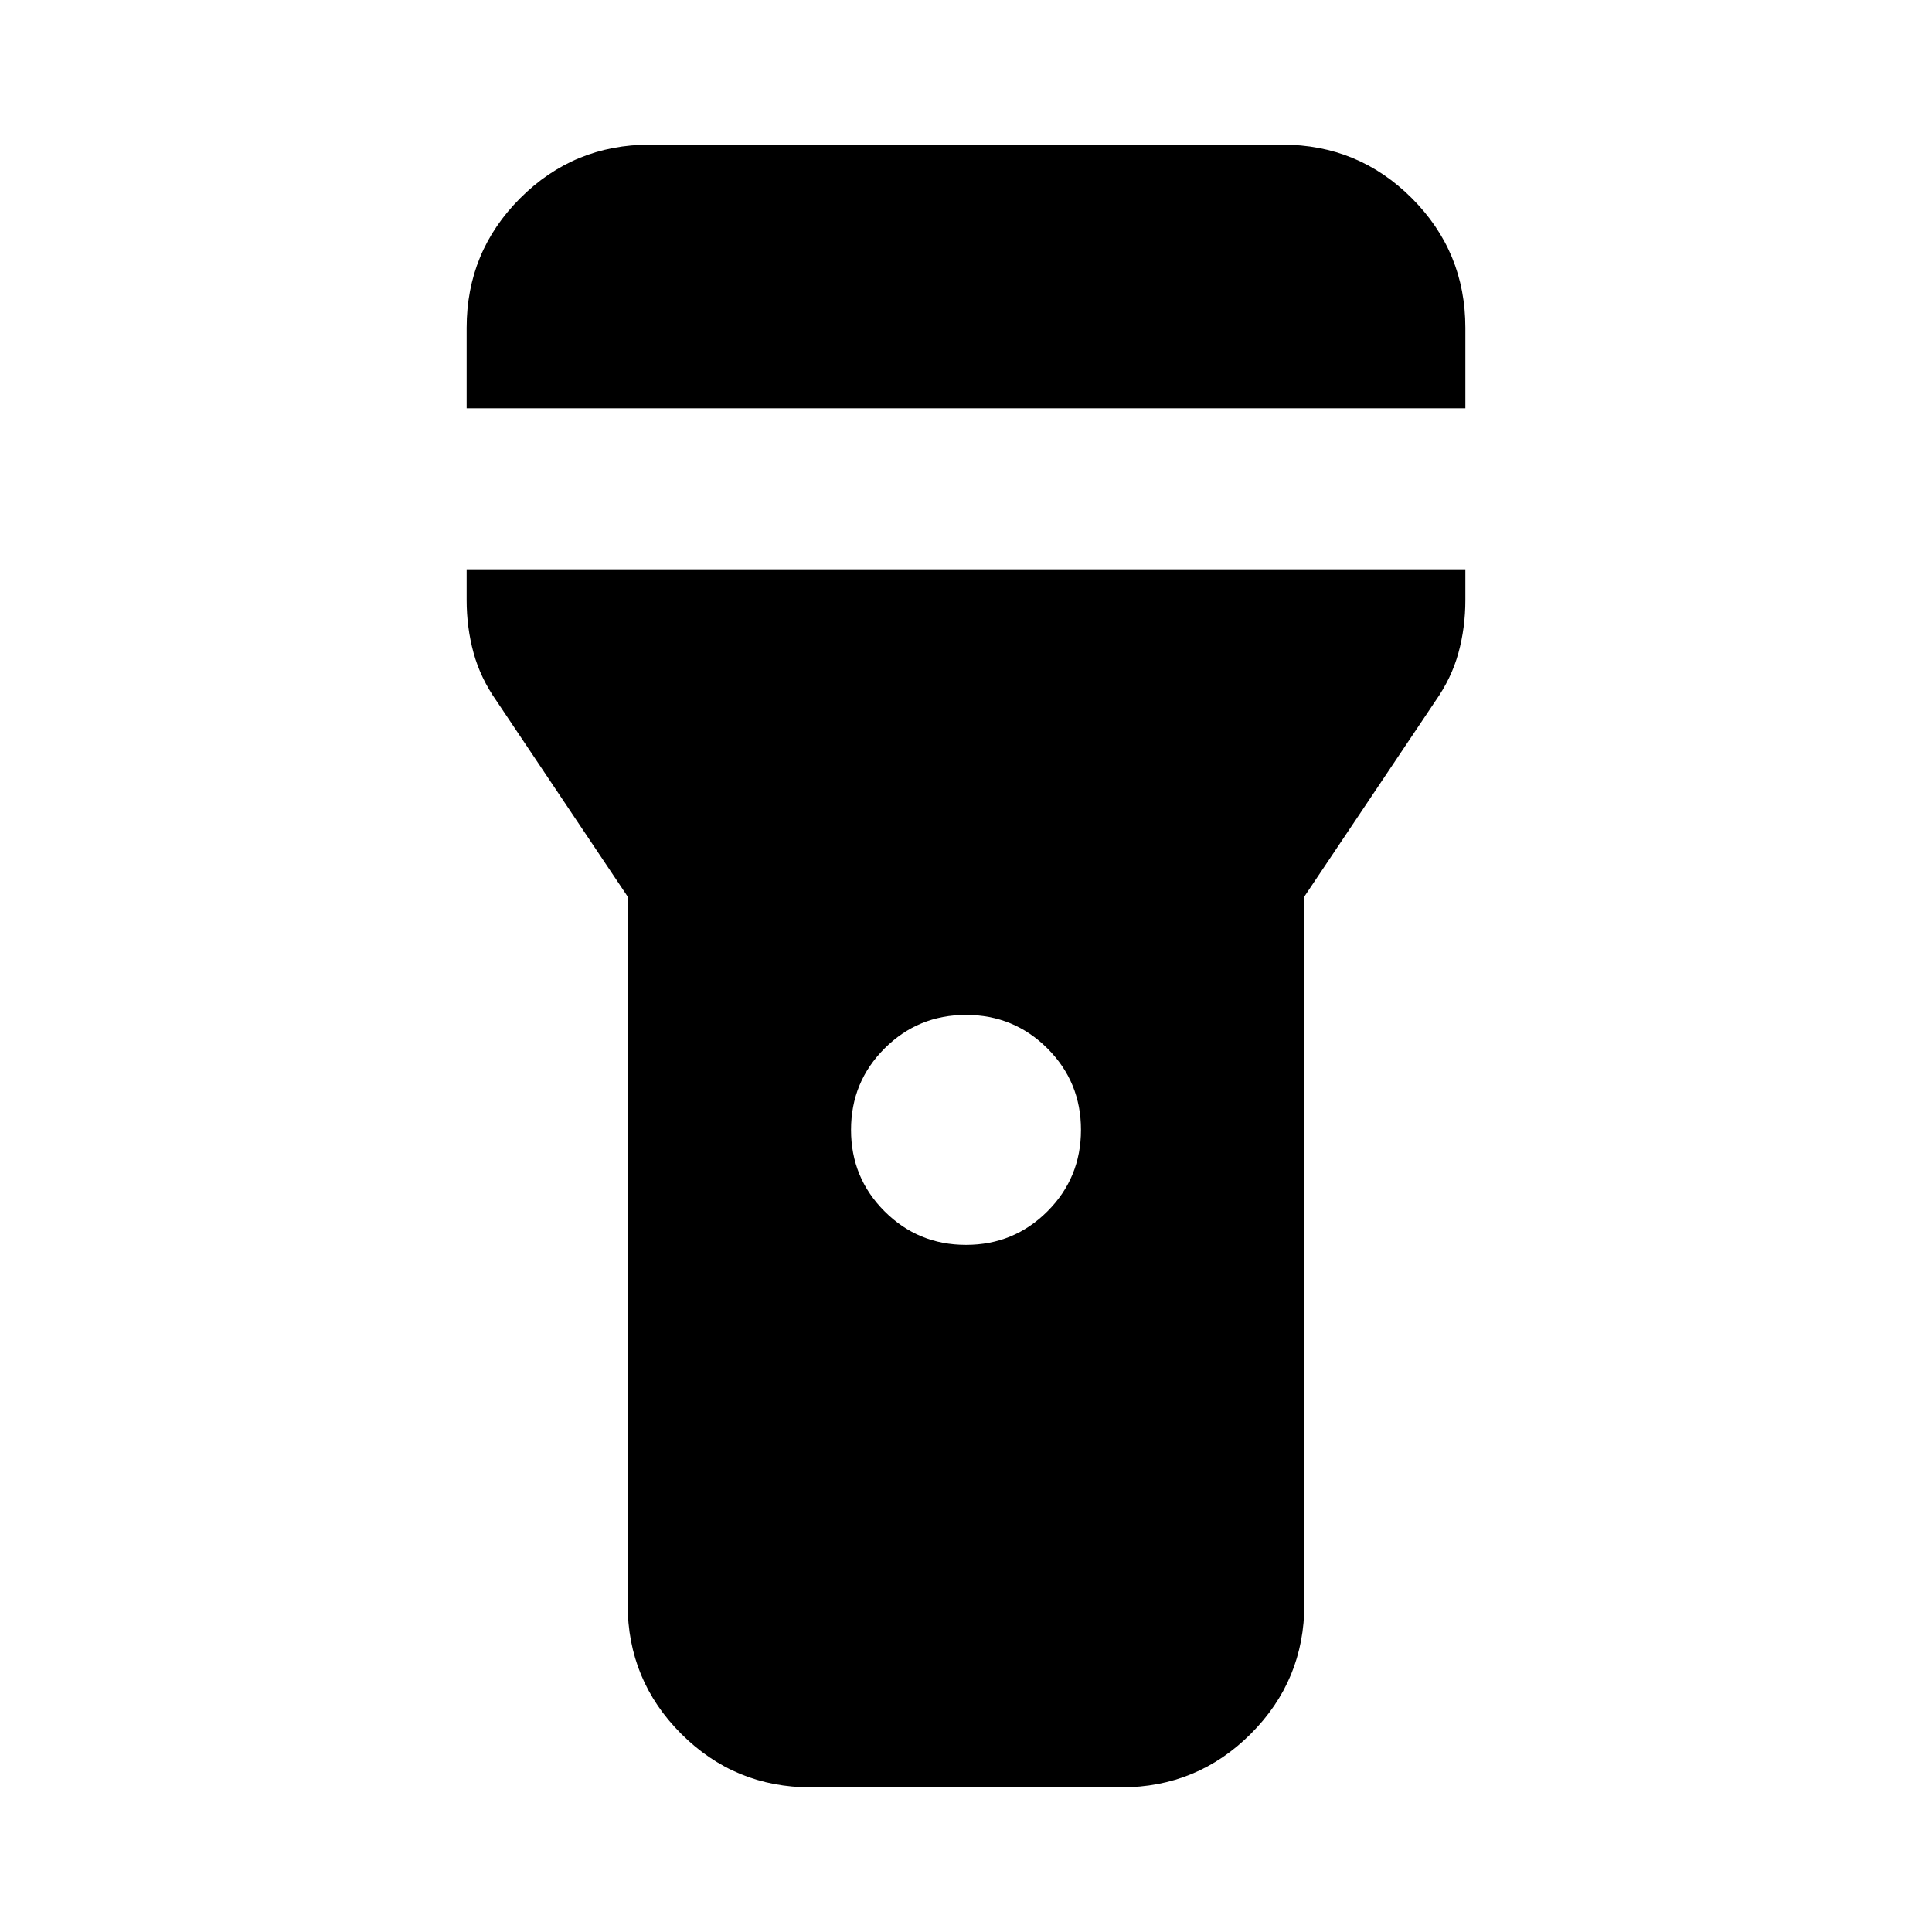 <svg xmlns="http://www.w3.org/2000/svg" height="24" viewBox="0 -960 960 960" width="24"><path d="M231.87-757.13v-40q0-37.78 26.61-64.39t64.39-26.61h314.26q37.78 0 64.39 26.61t26.61 64.39v40H231.87ZM480-341.43q23.8 0 40.47-16.67 16.66-16.66 16.66-40.47 0-23.8-16.66-40.46Q503.8-455.7 480-455.7q-23.8 0-40.47 16.67-16.66 16.66-16.66 40.46 0 23.81 16.66 40.47 16.67 16.67 40.47 16.67ZM311.87-162.87V-514.5l-65.09-97.13q-8.03-11.41-11.47-23.97-3.44-12.55-3.44-26.25v-15.28h496.26v15.28q0 13.7-3.44 26.25-3.44 12.56-11.47 23.97l-65.09 97.13v351.63q0 37.78-26.61 64.39t-64.39 26.61H402.87q-37.78 0-64.39-26.61t-26.61-64.39Z"/></svg>